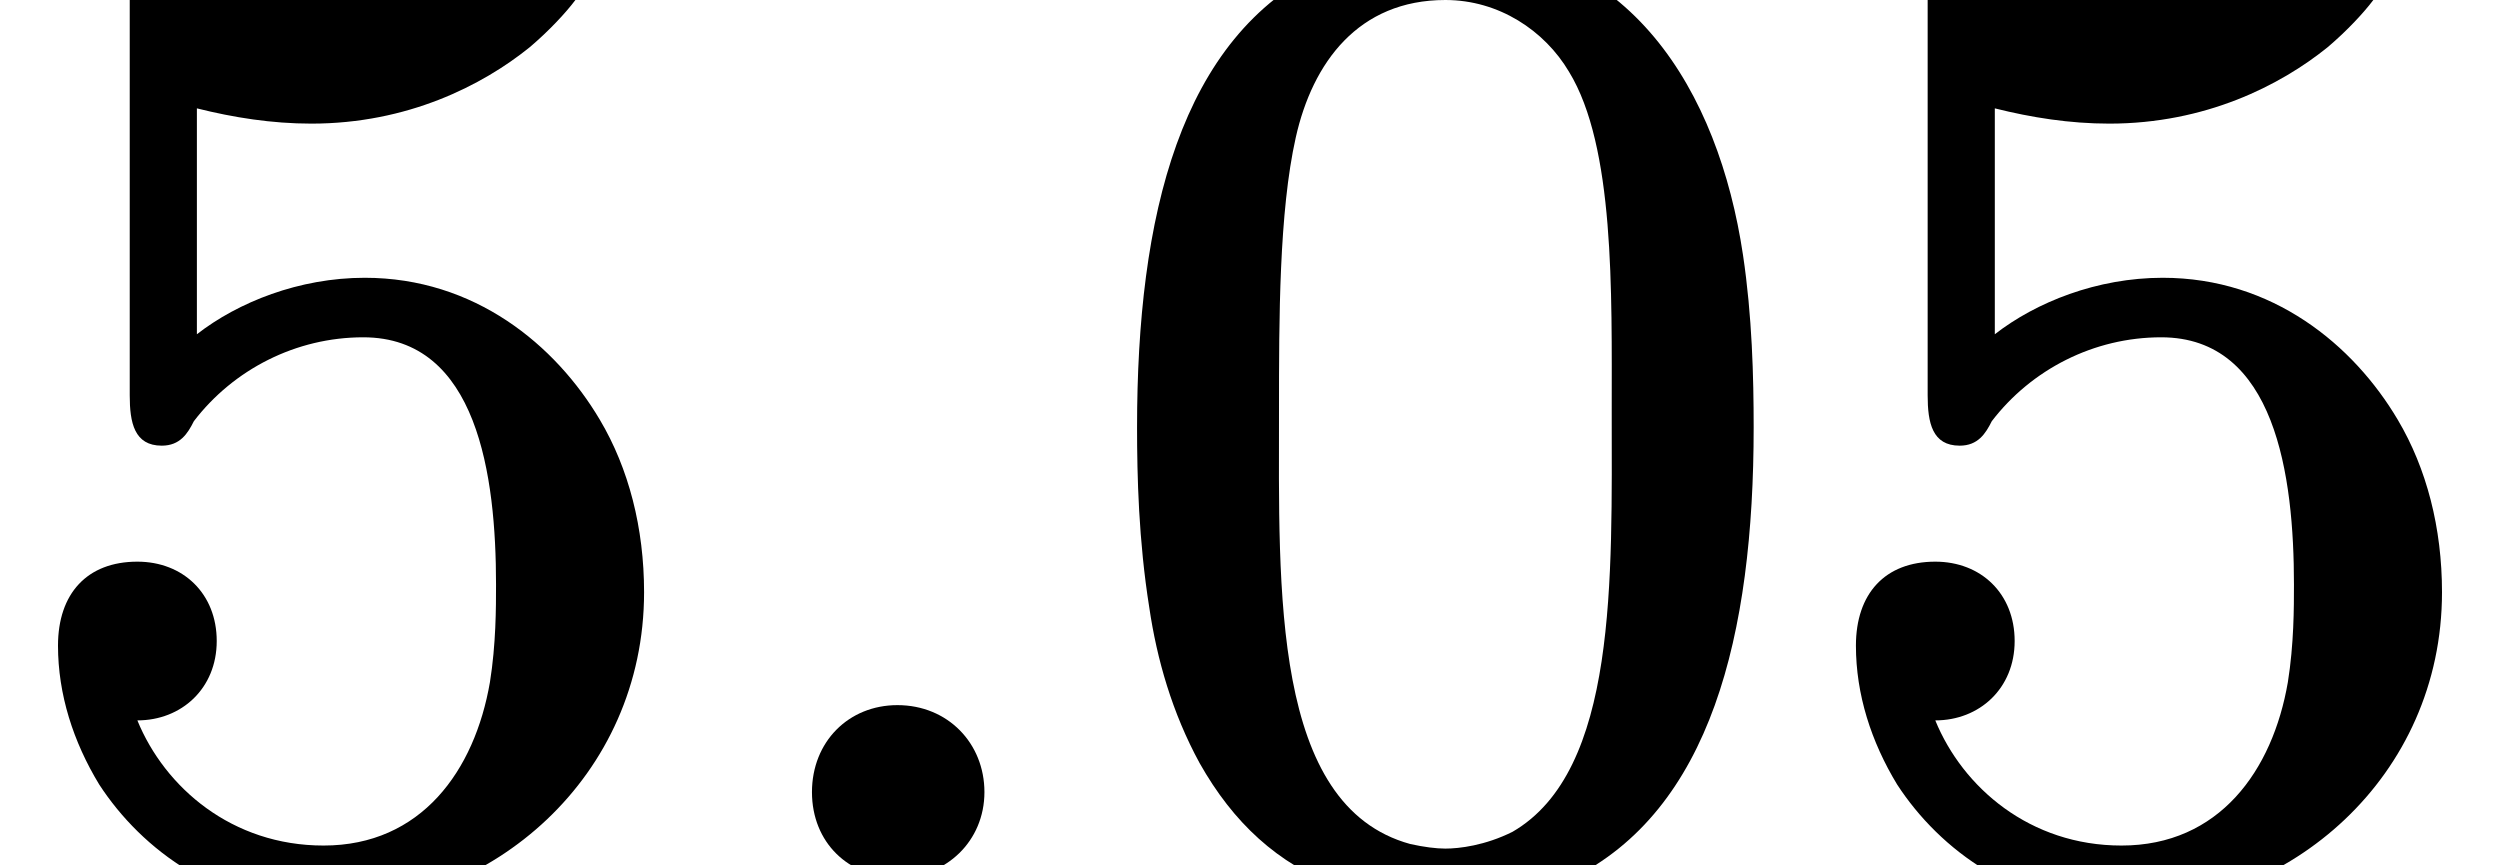 <?xml version='1.0' encoding='UTF-8'?>
<!-- This file was generated by dvisvgm 3.4 -->
<svg version='1.1' xmlns='http://www.w3.org/2000/svg' xmlns:xlink='http://www.w3.org/1999/xlink' width='16.38pt' height='5.67pt' viewBox='0 -5.67 16.38 5.67'>
<defs>
<path id='g9-58' d='M1.27-1.05C.95-1.05 .71-.81 .71-.48S.95 .08 1.27 .08S1.84-.16 1.84-.48S1.6-1.05 1.27-1.05Z'/>
<path id='g10-48' d='M3.39-2.98C3.39-1.88 3.43-.62 2.74-.22C2.56-.13 2.39-.11 2.3-.11C2.24-.11 2.16-.12 2.07-.14C1.16-.39 1.21-1.81 1.21-2.98C1.21-3.58 1.21-4.28 1.32-4.77S1.73-5.67 2.3-5.67C2.65-5.67 2.95-5.47 3.11-5.2C3.41-4.71 3.39-3.76 3.39-2.98ZM4.32-2.87C4.32-3.2 4.31-3.6 4.25-4C4.09-5.07 3.51-6.05 2.3-6.05C2.05-6.05 1.78-6.01 1.51-5.88C.56-5.43 .28-4.25 .28-2.87C.28-2.55 .29-2.13 .36-1.69C.41-1.35 .51-1 .69-.67C.91-.28 1.2-.01 1.6 .14C1.86 .25 2.11 .28 2.3 .28C2.56 .28 2.85 .22 3.12 .09C4.04-.36 4.32-1.51 4.32-2.87Z'/>
<path id='g10-53' d='M1.29-3.48V-4.96C1.53-4.9 1.78-4.86 2.04-4.86C2.67-4.86 3.16-5.11 3.47-5.36C3.6-5.47 3.71-5.59 3.77-5.67C3.82-5.73 3.86-5.77 3.86-5.86C3.86-5.96 3.79-6.05 3.69-6.05C3.68-6.05 3.61-6.04 3.53-6C3.12-5.84 2.73-5.77 2.36-5.77C2.29-5.78 1.6-5.84 1.19-6C1.12-6.03 1.09-6.05 1.04-6.05C.87-6.05 .85-5.91 .85-5.74V-3.08C.85-2.9 .88-2.75 1.06-2.75C1.18-2.75 1.23-2.83 1.27-2.91C1.53-3.25 1.94-3.46 2.38-3.46C3.13-3.46 3.25-2.55 3.25-1.84C3.25-1.69 3.25-1.45 3.21-1.2C3.11-.62 2.76-.13 2.12-.13C1.52-.13 1.08-.51 .9-.95C.9-.95 .9-.95 .9-.95C1.19-.95 1.42-1.16 1.42-1.47S1.2-1.99 .9-1.99C.57-1.99 .38-1.78 .38-1.44C.38-1.12 .48-.81 .65-.53C.93-.1 1.44 .28 2.13 .28C3.22 .28 4.22-.58 4.22-1.79C4.22-2.21 4.12-2.6 3.93-2.92C3.64-3.41 3.11-3.85 2.39-3.85C1.96-3.85 1.56-3.69 1.29-3.48Z'/>
</defs>
<g id='page8099'>
<use x='0' y='0' xlink:href='#g10-53'/>
<use x='4.61' y='0' xlink:href='#g9-58'/>
<use x='7.17' y='0' xlink:href='#g10-48'/>
<use x='11.78' y='0' xlink:href='#g10-53'/>
</g>
</svg>